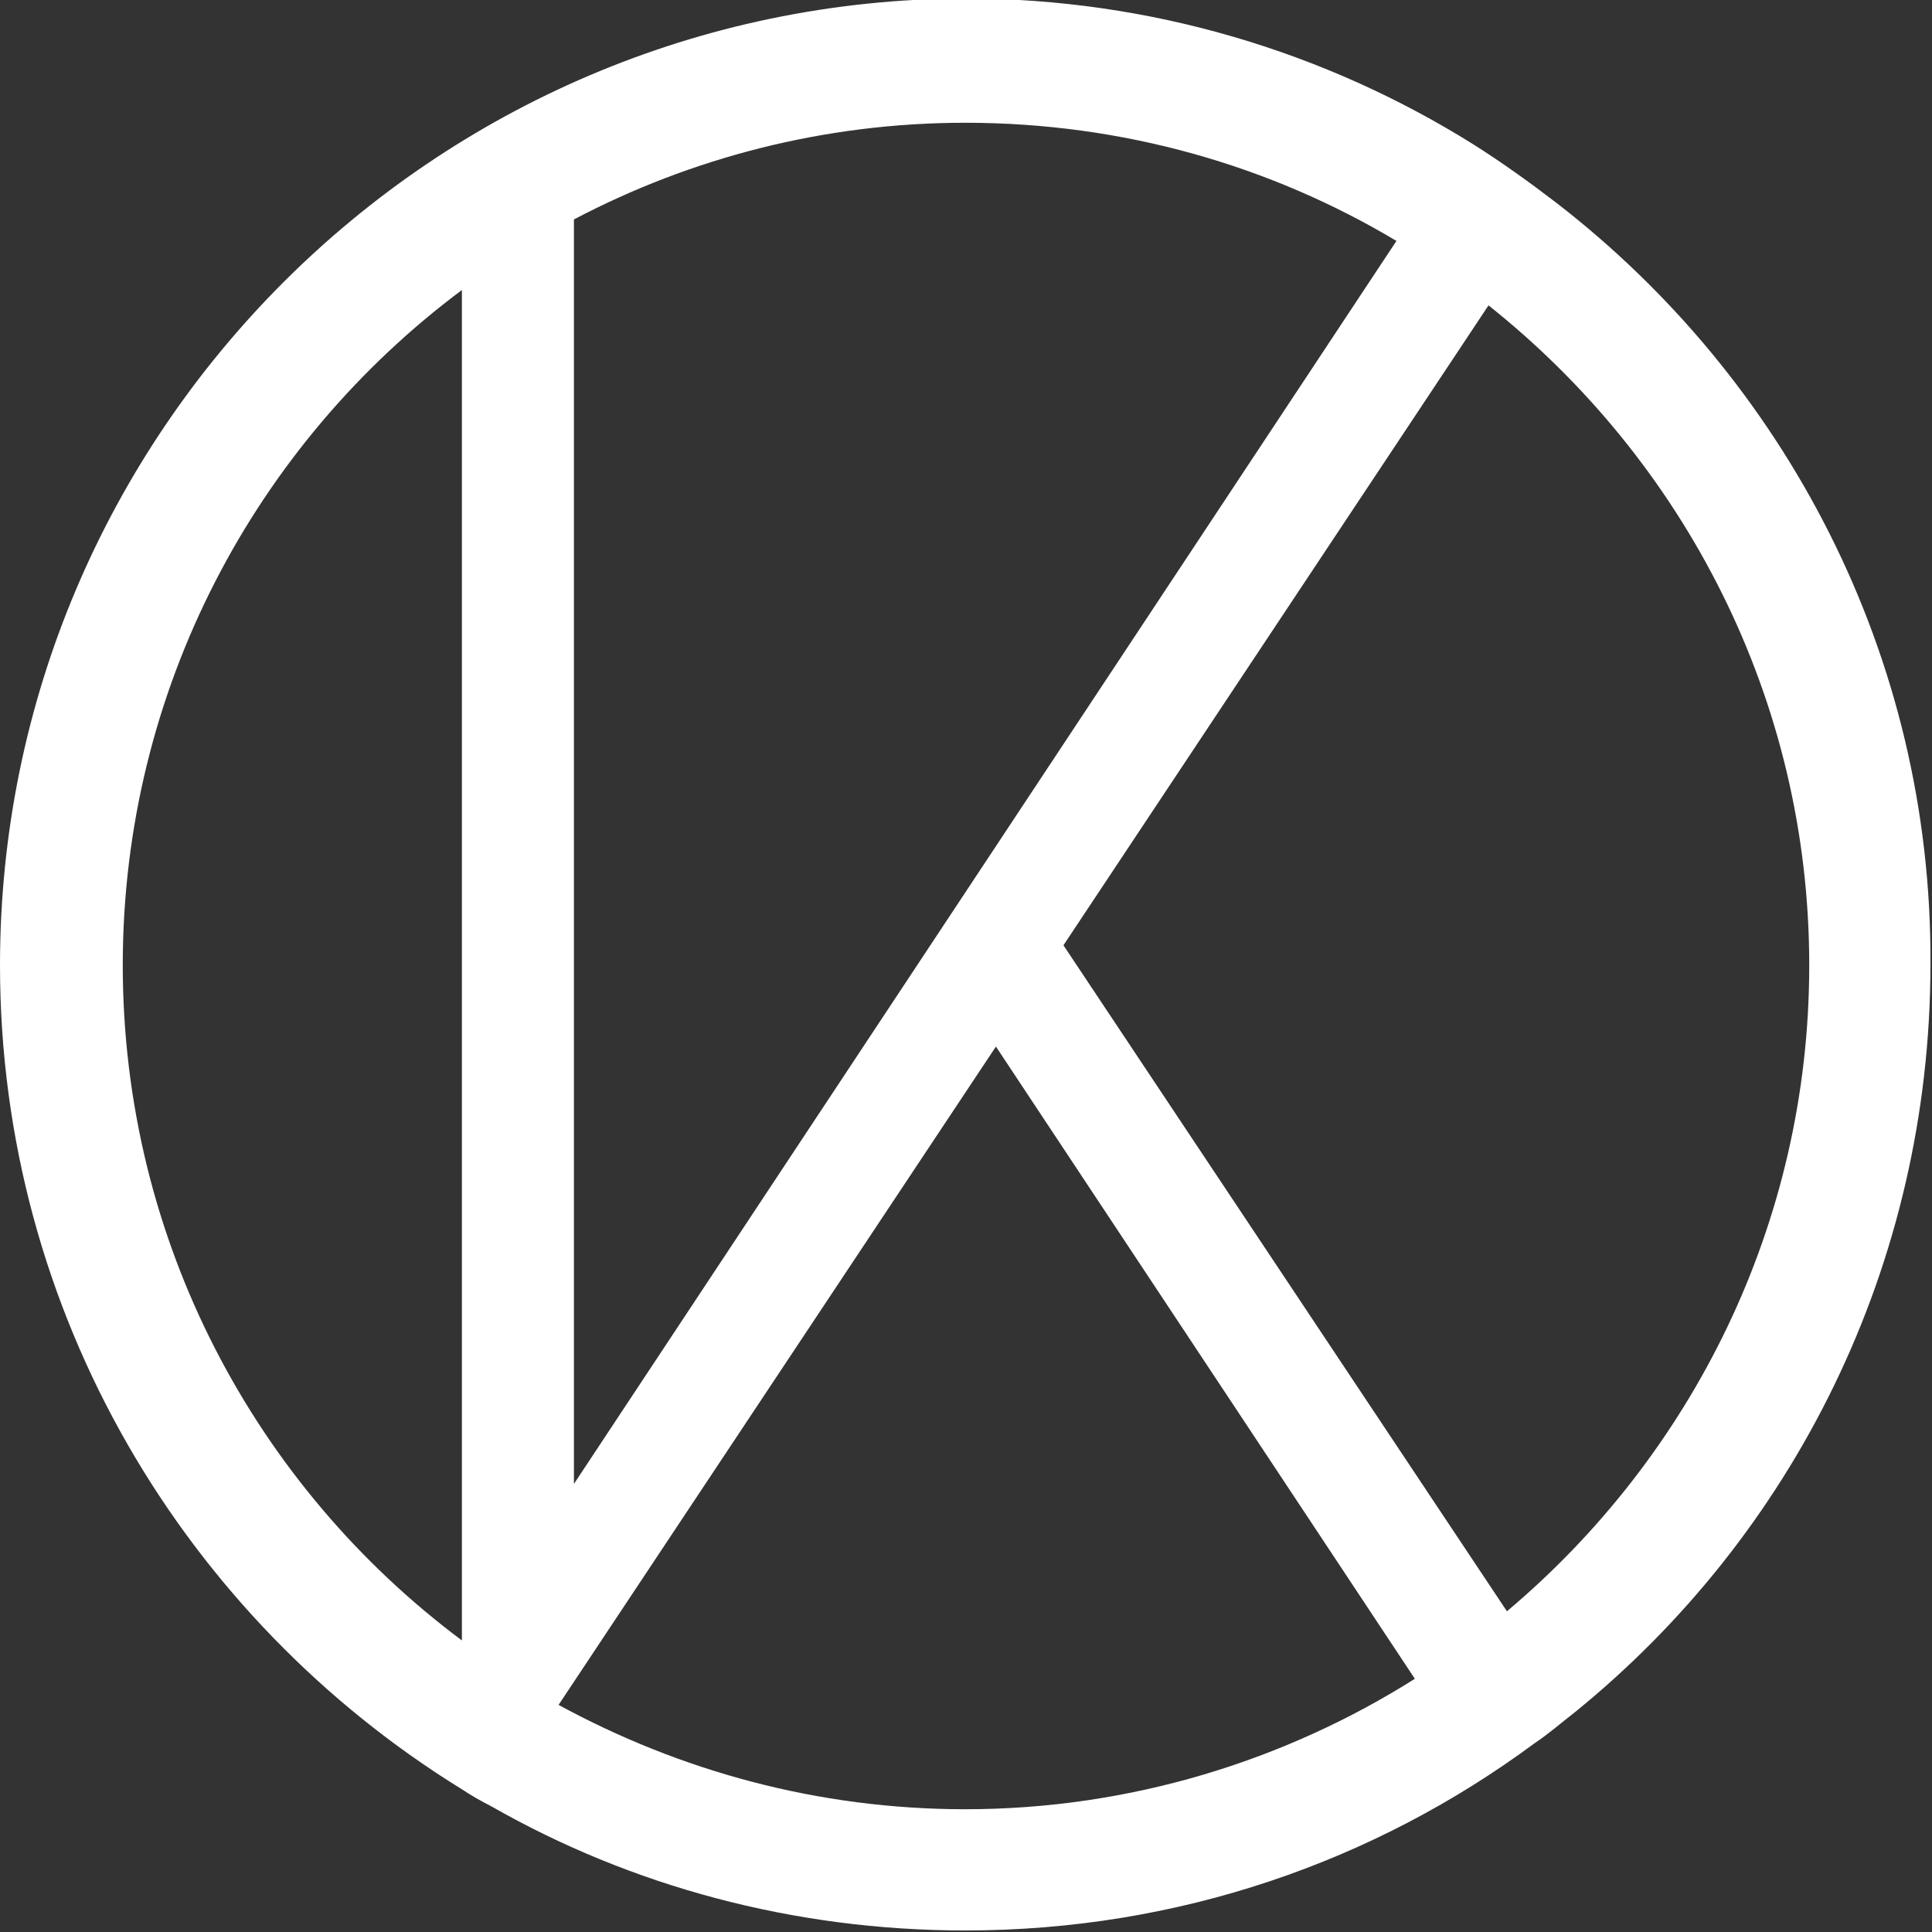 <?xml version="1.0" encoding="utf-8"?>
<!-- Generator: Adobe Illustrator 21.0.0, SVG Export Plug-In . SVG Version: 6.00 Build 0)  -->
<svg version="1.1" id="Layer_1" xmlns="http://www.w3.org/2000/svg" xmlns:xlink="http://www.w3.org/1999/xlink" x="0px" y="0px"
	 viewBox="0 0 125.9 125.9" style="enable-background:new 0 0 125.9 125.9;" xml:space="preserve">
<rect x="0" y="0" width="125.9" height="125.9" fill="#333333" stroke="none"/>
<style type="text/css">
	.st0{fill:#FFFFFF;}
</style>
<path class="st0" d="M101.4,13.2c-1.7-1.3-3.5-2.6-5.4-3.8c-9.6-6-21-9.5-33.1-9.5C28.2,0,0,28.2,0,62.9c0,22.7,12.1,42.6,30.1,53.7
	c0.6,0.4,1.3,0.8,1.9,1.1c9.1,5.2,19.7,8.1,30.9,8.1c13.9,0,26.7-4.5,37.1-12.2c0.9-0.6,1.7-1.3,2.6-2
	c14.2-11.5,23.2-29.1,23.2-48.8C125.9,42.7,116.3,24.7,101.4,13.2z M91,15.7L37.4,96.7V14.3C45,10.3,53.7,8,62.9,8
	C73.2,8,82.8,10.8,91,15.7z M8,62.9c0-18,8.7-34,22.1-44v88C16.7,96.9,8,80.9,8,62.9z M62.9,117.9c-9.6,0-18.6-2.5-26.5-6.8
	l28.5-42.9l27.3,41.2C83.8,114.7,73.7,117.9,62.9,117.9z M98.2,105L69.3,61.6L97,19.9c12.7,10.1,20.9,25.6,20.9,43
	C117.9,79.8,110.2,94.9,98.2,105z"/>
</svg>
